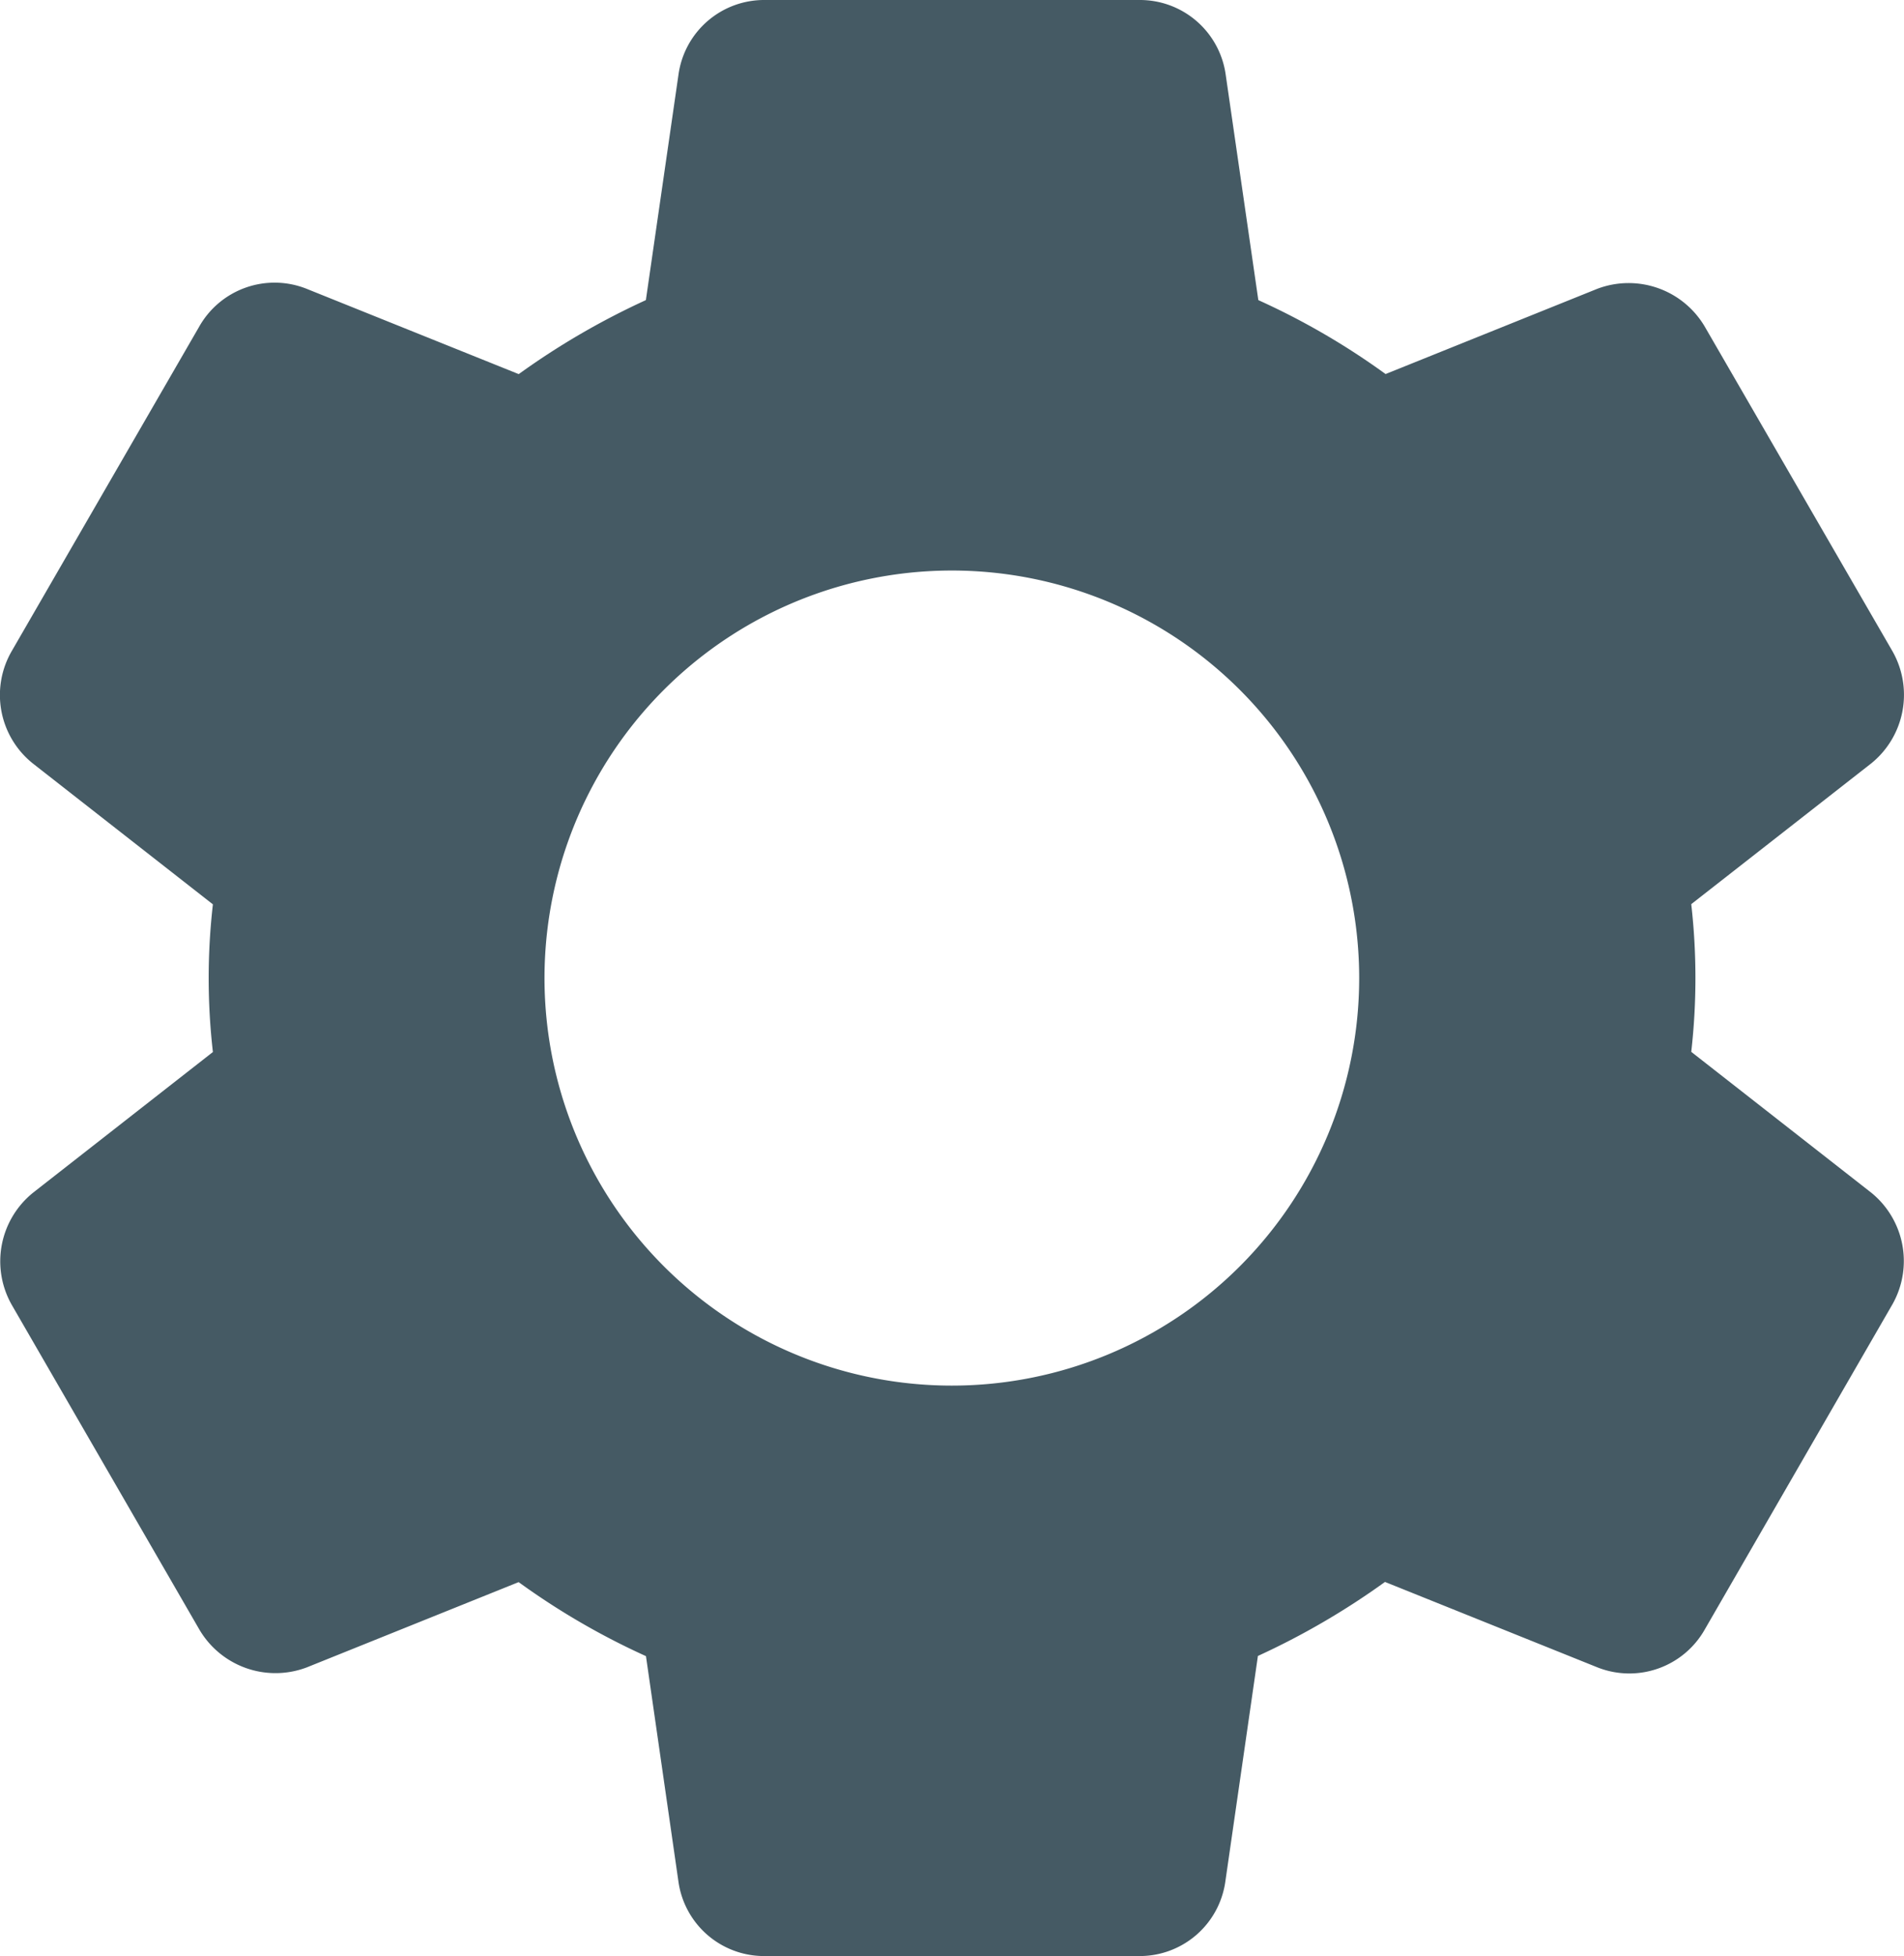 <svg xmlns="http://www.w3.org/2000/svg" width="85.88" height="88.189" viewBox="0 0 85.88 88.189">
  <path id="setting" d="M91.093,53.759,82.987,47.42a29.5,29.5,0,0,0,0-6.658L91.1,34.42a3.976,3.976,0,0,0,.959-5.067L83.626,14.776a3.987,3.987,0,0,0-4.876-1.756L69.2,16.863a32.729,32.729,0,0,0-5.74-3.333L61.99,3.381A3.906,3.906,0,0,0,58.088,0h-16.9a3.9,3.9,0,0,0-3.88,3.351L35.835,13.53A33.94,33.94,0,0,0,30.1,16.866l-9.58-3.851a3.906,3.906,0,0,0-4.839,1.723l-8.44,14.6A3.947,3.947,0,0,0,8.2,34.431l8.106,6.339a29.217,29.217,0,0,0,0,6.658L8.2,53.766a3.972,3.972,0,0,0-.963,5.067l8.429,14.581a3.983,3.983,0,0,0,4.876,1.756l9.554-3.844a32.878,32.878,0,0,0,5.743,3.337L37.3,84.8a3.9,3.9,0,0,0,3.88,3.384h16.9a3.9,3.9,0,0,0,3.891-3.351l1.47-10.178a34.007,34.007,0,0,0,5.732-3.337l9.591,3.855a3.91,3.91,0,0,0,4.839-1.723l8.466-14.661A3.965,3.965,0,0,0,91.093,53.759ZM49.637,62.467A18.373,18.373,0,1,1,68.009,44.094,18.373,18.373,0,0,1,49.637,62.467Z" transform="translate(-6.703 0)" fill="#455a64"/>
</svg>
